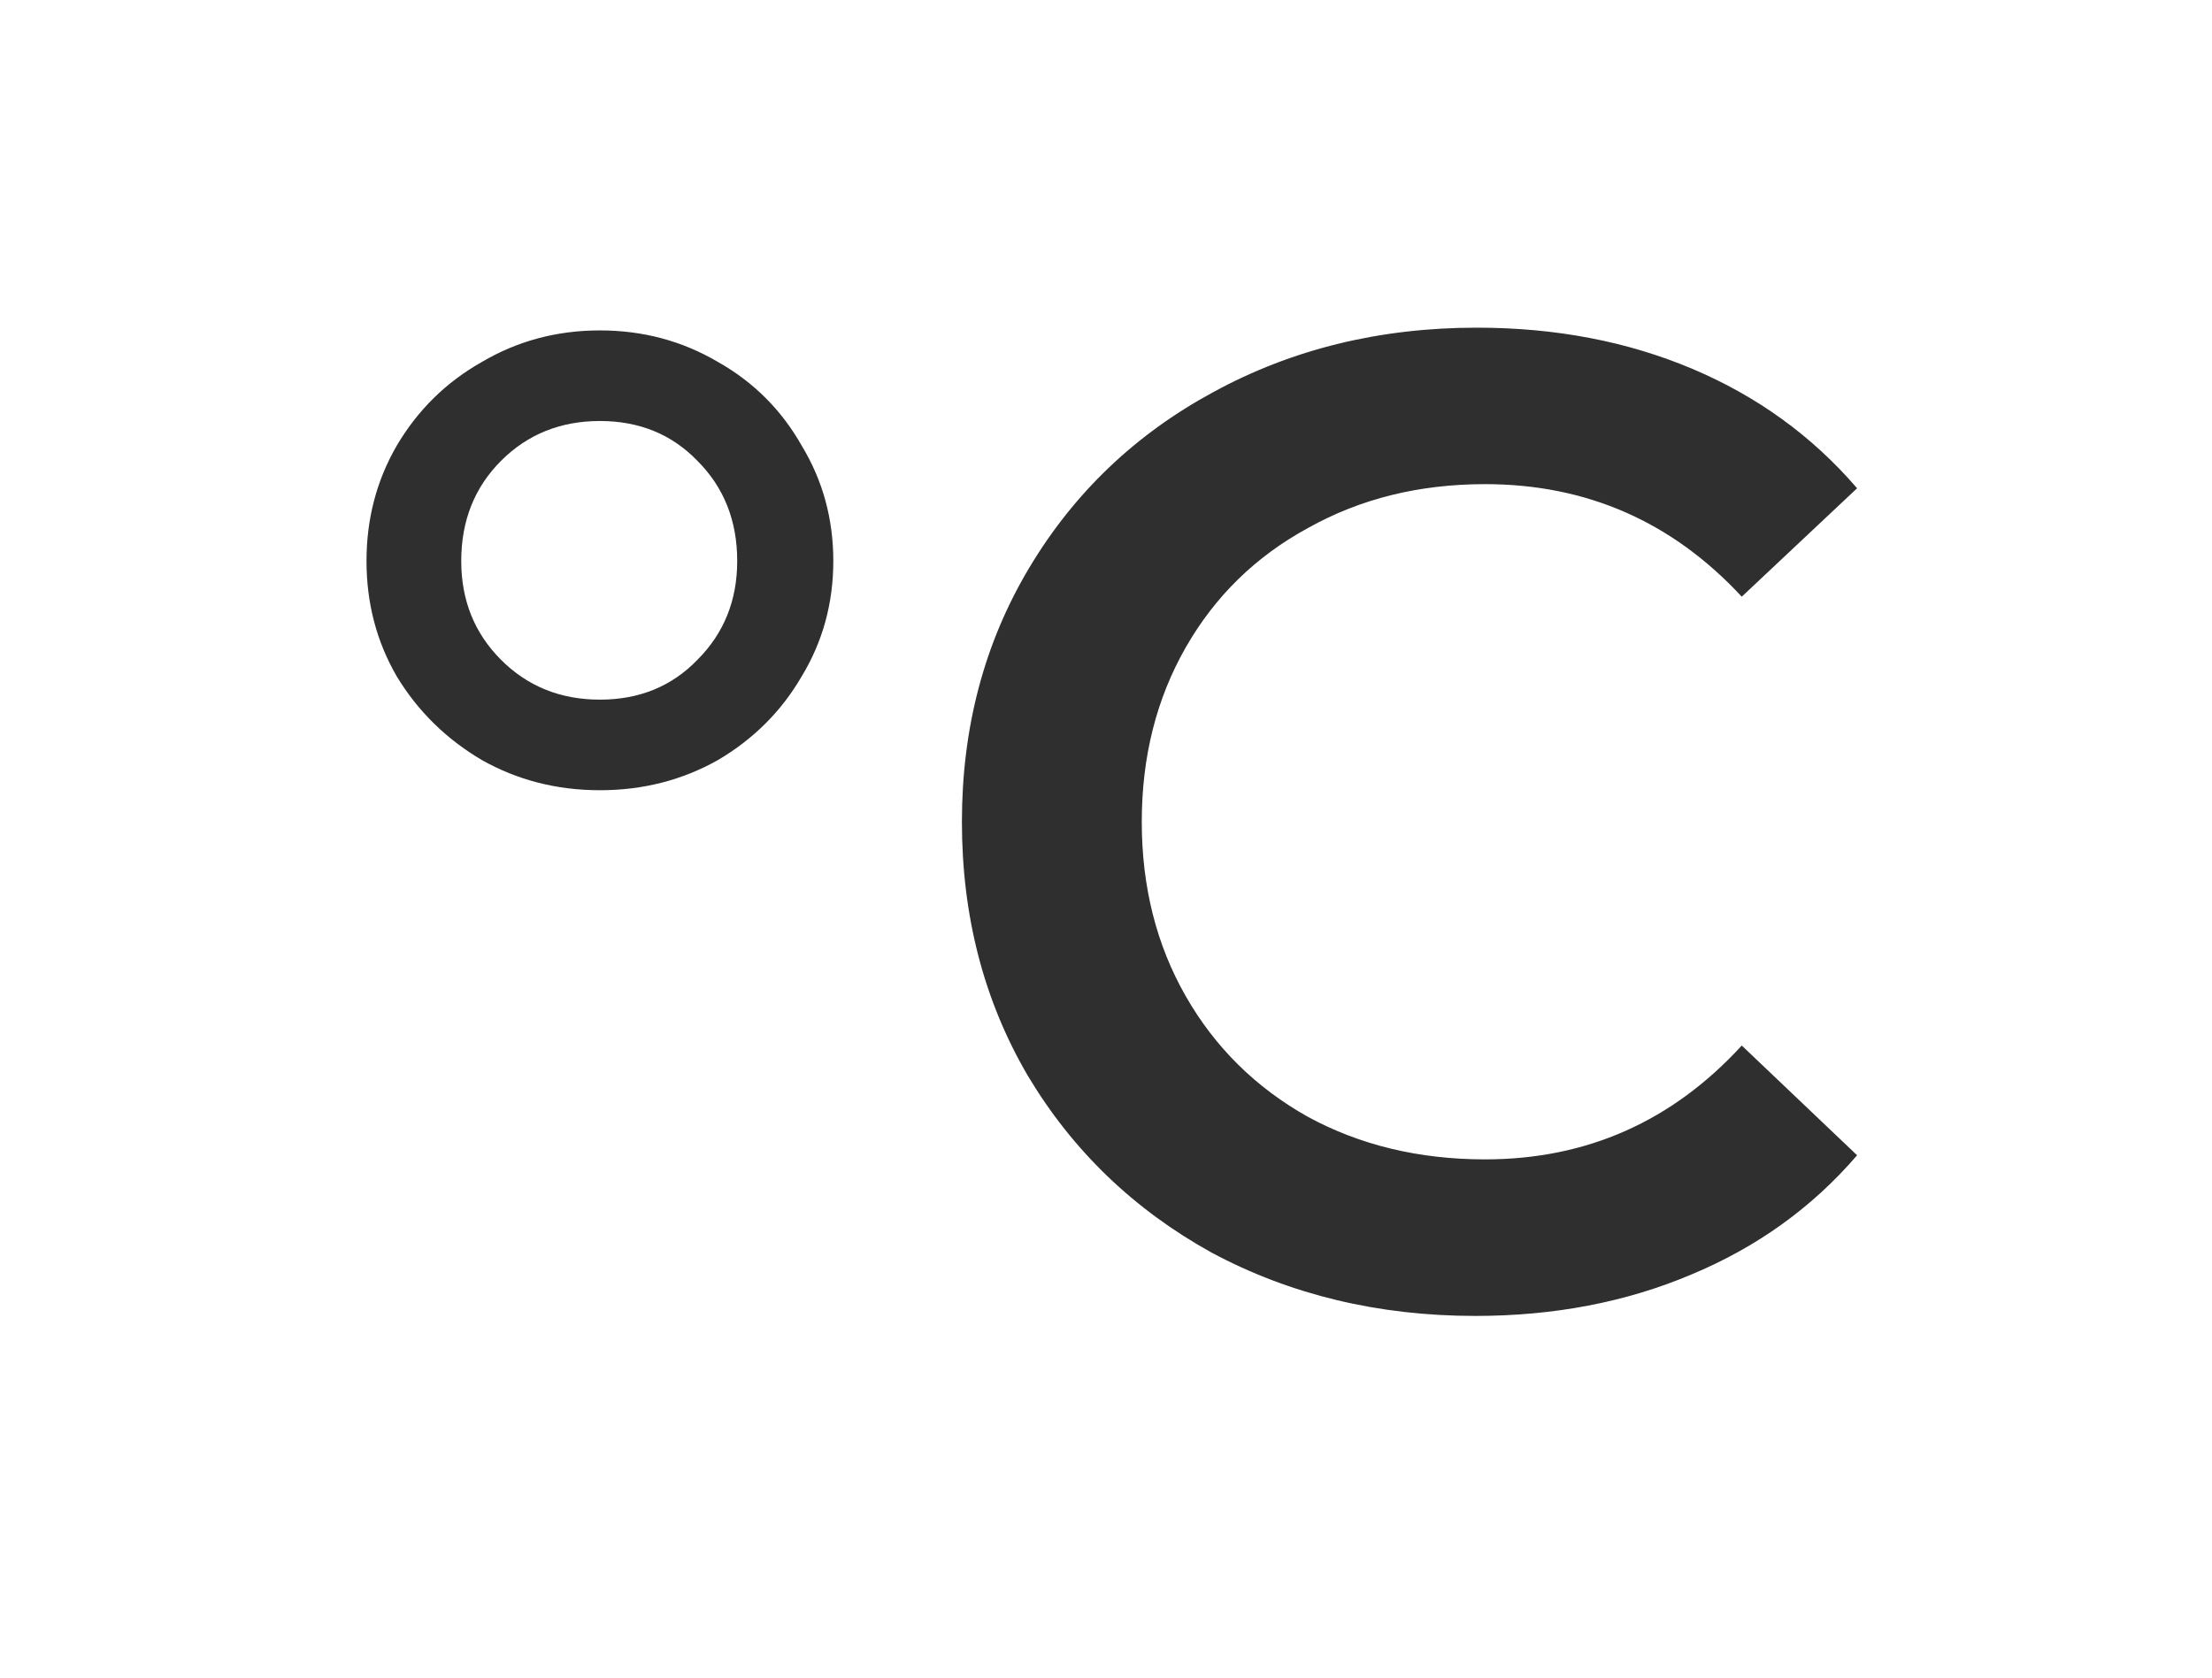 <svg width="29" height="22" viewBox="0 0 29 22" fill="none" xmlns="http://www.w3.org/2000/svg">
<g filter="url(#filter0_d_2_1955)">
<path d="M7.865 6.363C7.301 6.363 6.785 6.231 6.317 5.967C5.849 5.691 5.477 5.325 5.201 4.869C4.937 4.413 4.805 3.909 4.805 3.357C4.805 2.805 4.937 2.301 5.201 1.845C5.477 1.377 5.849 1.011 6.317 0.747C6.785 0.471 7.301 0.333 7.865 0.333C8.429 0.333 8.945 0.471 9.413 0.747C9.881 1.011 10.246 1.377 10.511 1.845C10.787 2.301 10.925 2.805 10.925 3.357C10.925 3.909 10.787 4.413 10.511 4.869C10.246 5.325 9.881 5.691 9.413 5.967C8.945 6.231 8.429 6.363 7.865 6.363ZM7.865 5.175C8.381 5.175 8.807 5.001 9.143 4.653C9.491 4.305 9.665 3.873 9.665 3.357C9.665 2.829 9.491 2.391 9.143 2.043C8.807 1.695 8.381 1.521 7.865 1.521C7.349 1.521 6.917 1.695 6.569 2.043C6.221 2.391 6.047 2.829 6.047 3.357C6.047 3.873 6.221 4.305 6.569 4.653C6.917 5.001 7.349 5.175 7.865 5.175ZM19.343 13.257C18.071 13.257 16.919 12.98 15.887 12.428C14.867 11.864 14.063 11.091 13.475 10.107C12.899 9.123 12.611 8.013 12.611 6.777C12.611 5.541 12.905 4.431 13.493 3.447C14.081 2.463 14.885 1.695 15.905 1.143C16.937 0.579 18.089 0.297 19.361 0.297C20.393 0.297 21.335 0.477 22.187 0.837C23.039 1.197 23.759 1.719 24.347 2.403L22.835 3.825C21.923 2.841 20.801 2.349 19.469 2.349C18.605 2.349 17.831 2.541 17.147 2.925C16.463 3.297 15.929 3.819 15.545 4.491C15.161 5.163 14.969 5.925 14.969 6.777C14.969 7.629 15.161 8.391 15.545 9.063C15.929 9.735 16.463 10.262 17.147 10.646C17.831 11.018 18.605 11.204 19.469 11.204C20.801 11.204 21.923 10.707 22.835 9.711L24.347 11.15C23.759 11.835 23.033 12.357 22.169 12.716C21.317 13.076 20.375 13.257 19.343 13.257Z" fill="#2F2F2F"/>
</g>
<defs>
<filter id="filter0_d_2_1955" x="0.805" y="0.297" width="27.543" height="20.96" filterUnits="userSpaceOnUse" color-interpolation-filters="sRGB">
<feFlood flood-opacity="0" result="BackgroundImageFix"/>
<feColorMatrix in="SourceAlpha" type="matrix" values="0 0 0 0 0 0 0 0 0 0 0 0 0 0 0 0 0 0 127 0" result="hardAlpha"/>
<feOffset dy="4"/>
<feGaussianBlur stdDeviation="2"/>
<feComposite in2="hardAlpha" operator="out"/>
<feColorMatrix type="matrix" values="0 0 0 0 0 0 0 0 0 0 0 0 0 0 0 0 0 0 0.25 0"/>
<feBlend mode="normal" in2="BackgroundImageFix" result="effect1_dropShadow_2_1955"/>
<feBlend mode="normal" in="SourceGraphic" in2="effect1_dropShadow_2_1955" result="shape"/>
</filter>
</defs>
</svg>
